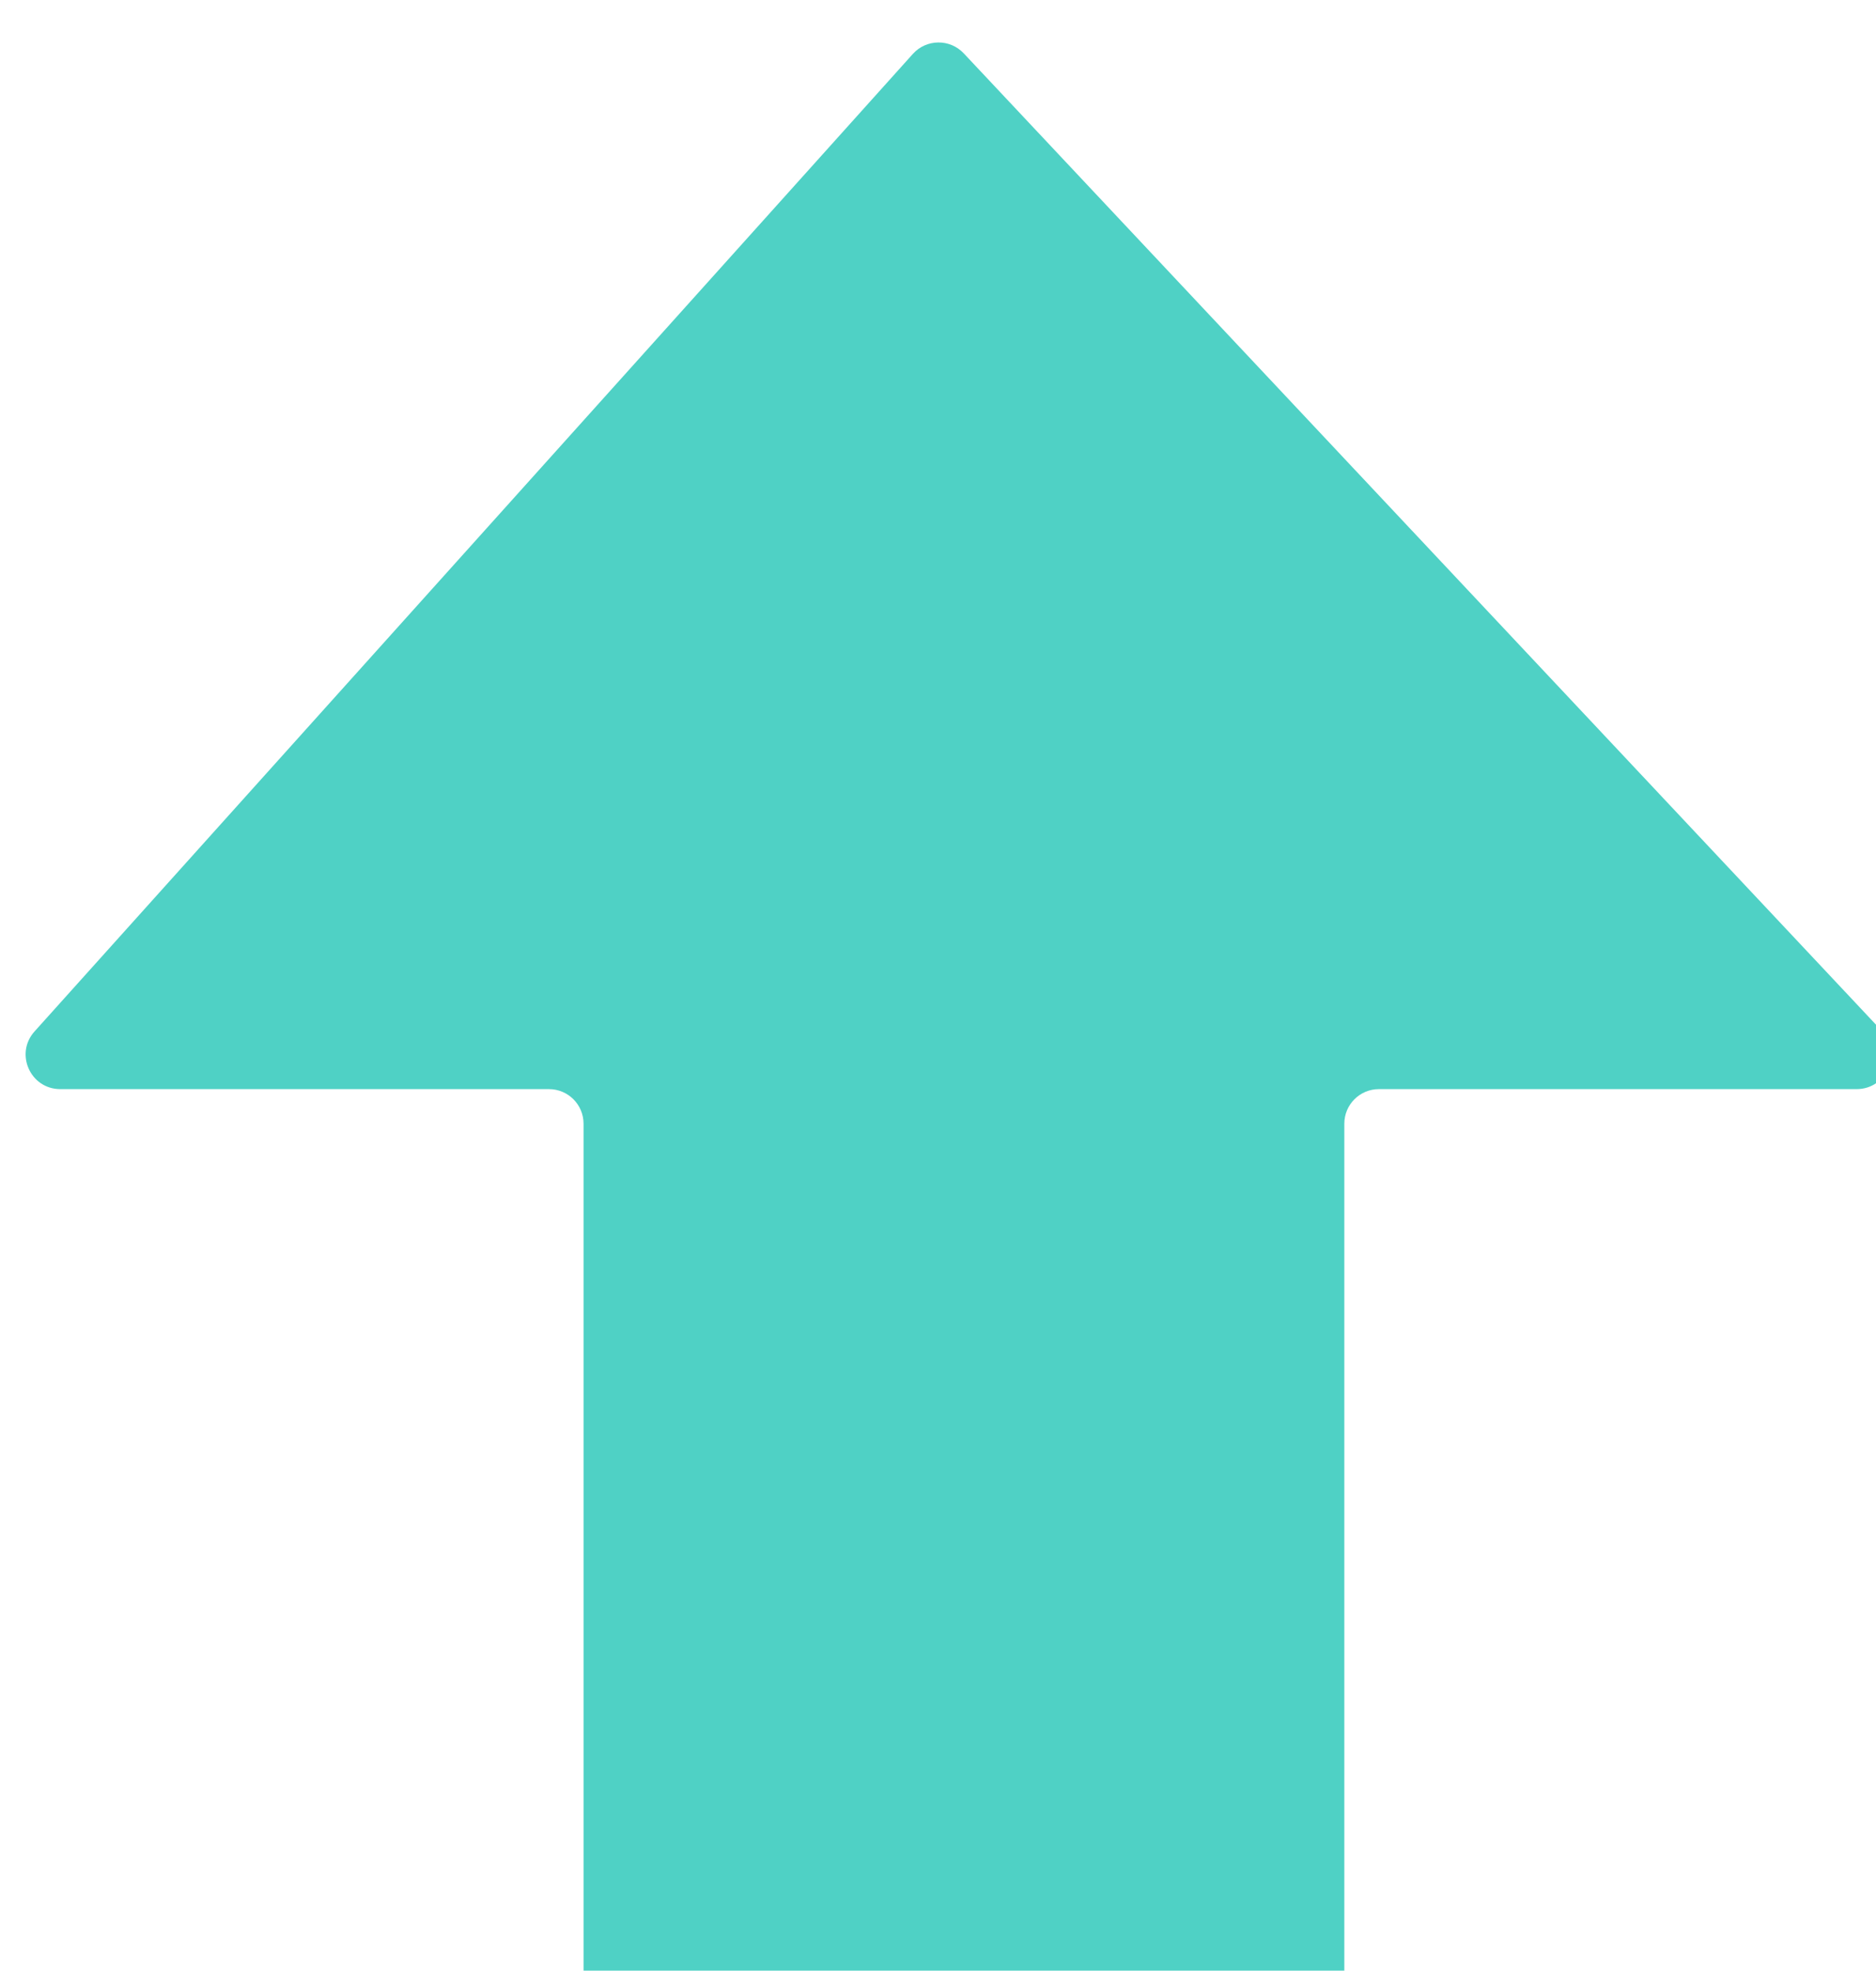 <svg width="217" height="228" viewBox="0 0 217 228" fill="none" xmlns="http://www.w3.org/2000/svg">
<g clip-path="url(#clip0_90:2)">
<g filter="url(#filter0_d_90:2)">
<path d="M215.673 115.262L109.481 2.175C107.877 0.467 105.155 0.497 103.59 2.24L1.995 115.327C-0.318 117.902 1.509 122 4.971 122H61.5C63.709 122 65.5 123.791 65.5 126V224C65.5 226.209 67.291 228 69.5 228H149.5C151.709 228 153.5 226.209 153.5 224V126C153.5 123.791 155.291 122 157.5 122H212.757C216.26 122 218.071 117.816 215.673 115.262Z" fill="#4FD1C5"/>
</g>
</g>
<defs>
<filter id="filter0_d_90:2" x="-1.037" y="0.913" width="223.802" height="235.087" filterUnits="userSpaceOnUse" color-interpolation-filters="sRGB">
<feFlood flood-opacity="0" result="BackgroundImageFix"/>
<feColorMatrix in="SourceAlpha" type="matrix" values="0 0 0 0 0 0 0 0 0 0 0 0 0 0 0 0 0 0 127 0" result="hardAlpha"/>
<feOffset dx="2" dy="4"/>
<feGaussianBlur stdDeviation="2"/>
<feComposite in2="hardAlpha" operator="out"/>
<feColorMatrix type="matrix" values="0 0 0 0 0 0 0 0 0 0 0 0 0 0 0 0 0 0 0.25 0"/>
<feBlend mode="normal" in2="BackgroundImageFix" result="effect1_dropShadow_90:2"/>
<feBlend mode="normal" in="SourceGraphic" in2="effect1_dropShadow_90:2" result="shape"/>
</filter>
<clipPath id="clip0_90:2">
<rect width="217" height="228" fill="white"/>
</clipPath>
</defs>
</svg>
